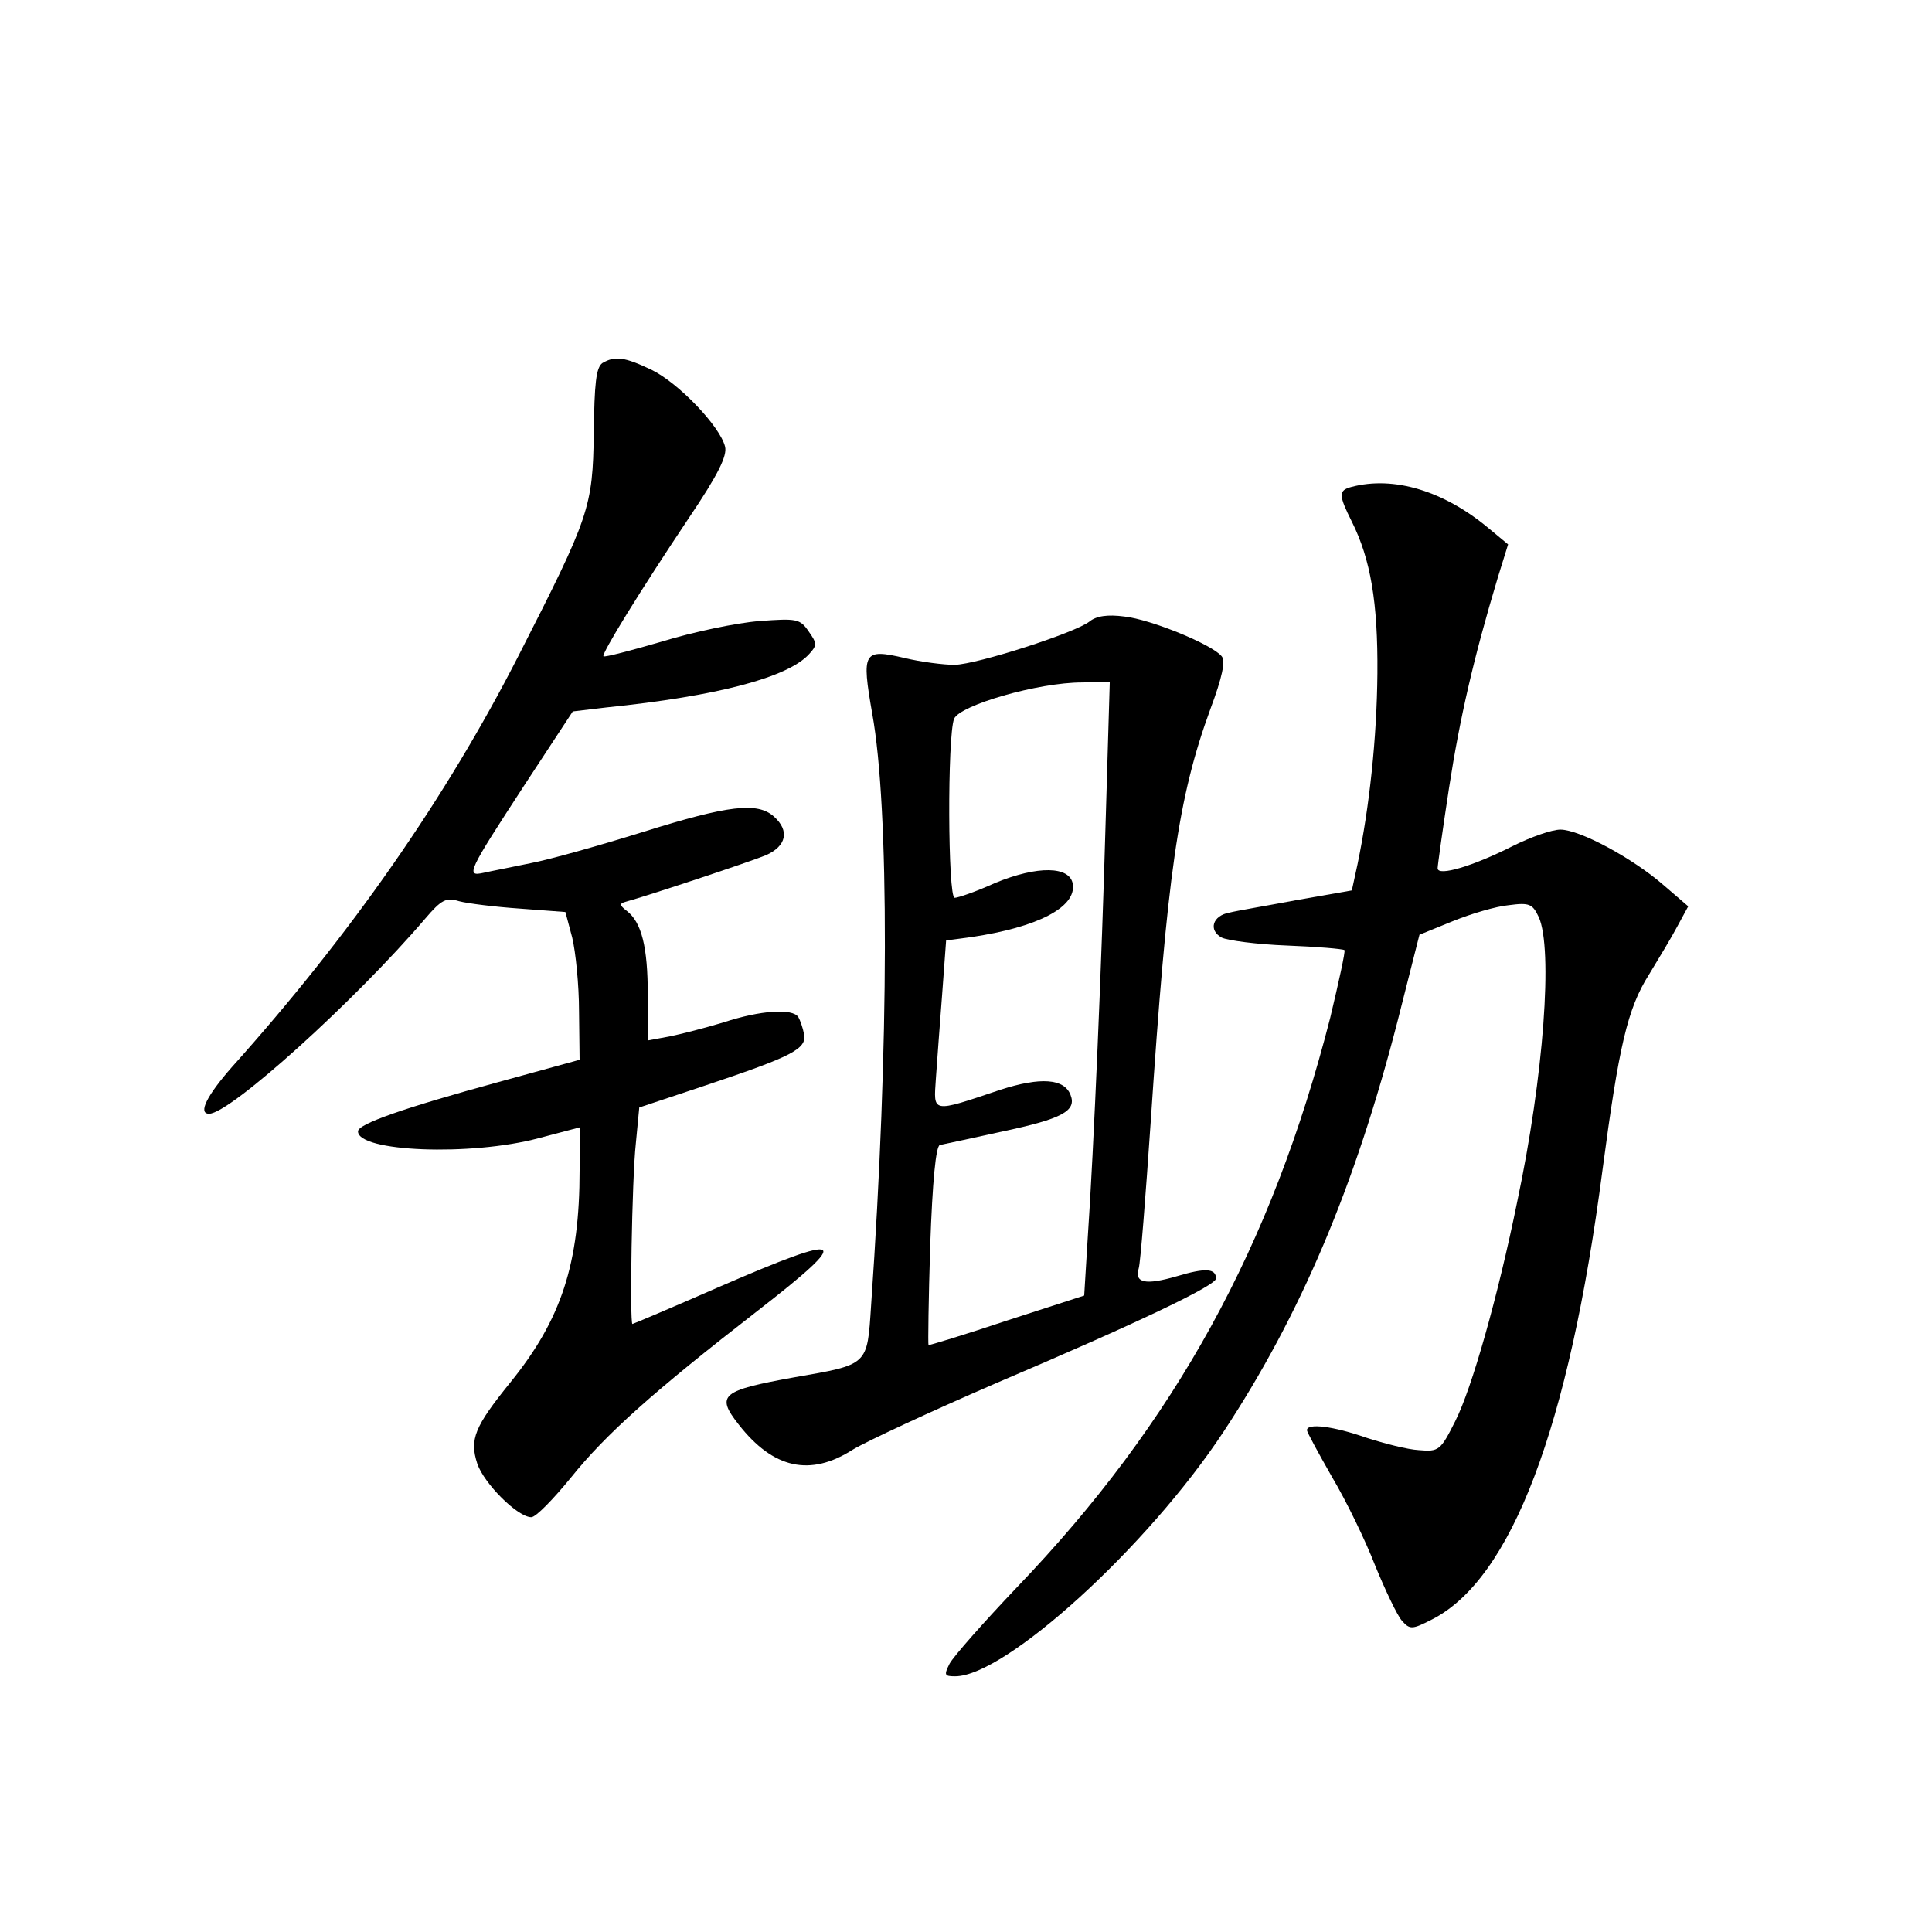 <?xml version="1.0" standalone="no"?>
<!DOCTYPE svg PUBLIC "-//W3C//DTD SVG 20010904//EN"
 "http://www.w3.org/TR/2001/REC-SVG-20010904/DTD/svg10.dtd">
<svg version="1.0" xmlns="http://www.w3.org/2000/svg"
 width="340pt" height="340pt" viewBox="0 0 340 340"
 preserveAspectRatio="xMidYMid meet">
<g transform="translate(0,340) scale(0.1,-0.1)"
fill="#000000" stroke="none">
<path d="M1060 2761 c-11 -8 -14 -36 -15 -123 -2 -131 -7 -146 -132 -391 -128
-251 -296 -492 -505 -725 -44 -50 -60 -82 -40 -82 37 0 257 199 380 343 29 34
37 38 60 31 15 -4 63 -10 107 -13 l80 -6 12 -45 c6 -25 12 -83 12 -130 l1 -85
-142 -39 c-168 -46 -248 -74 -248 -87 0 -36 198 -44 318 -12 l72 19 0 -75 c0
-165 -32 -263 -122 -374 -63 -78 -72 -100 -58 -143 12 -35 71 -94 95 -94 8 0
39 32 70 70 61 76 145 151 328 293 170 132 158 140 -68 42 -82 -36 -151 -65
-152 -65 -5 0 -1 255 6 318 l6 63 117 39 c152 51 178 64 173 90 -2 11 -7 25
-10 30 -10 16 -67 12 -131 -9 -33 -10 -76 -21 -96 -25 l-38 -7 0 80 c0 85 -11
128 -37 148 -13 10 -13 13 -2 16 37 10 218 70 247 82 36 16 42 43 14 68 -29
26 -80 20 -230 -27 -77 -24 -166 -49 -198 -55 -33 -7 -70 -14 -83 -17 -32 -7
-28 1 73 156 l84 128 59 7 c196 20 320 53 357 94 14 15 14 19 -1 40 -15 22
-21 23 -87 18 -39 -3 -116 -19 -171 -36 -55 -16 -101 -28 -103 -26 -4 4 65
116 150 243 52 77 68 110 64 126 -9 36 -82 112 -129 135 -48 23 -65 25 -87 12z"/>
<path d="M2378 2543 c-23 -6 -22 -15 1 -61 33 -66 46 -142 45 -267 -1 -114
-14 -235 -35 -336 l-10 -46 -97 -17 c-53 -10 -107 -19 -118 -22 -30 -5 -38
-31 -14 -44 10 -5 62 -12 115 -14 53 -2 98 -6 101 -8 2 -2 -10 -56 -25 -119
-103 -403 -273 -712 -551 -1002 -59 -62 -112 -122 -119 -135 -10 -20 -9 -22
10 -22 88 0 338 227 472 430 136 206 232 433 307 725 l38 150 59 24 c32 13 76
26 98 28 37 5 42 2 53 -21 25 -56 9 -279 -38 -501 -34 -167 -80 -329 -109
-386 -26 -52 -29 -54 -64 -51 -20 1 -62 12 -93 22 -57 20 -104 26 -104 13 0
-3 20 -40 44 -82 25 -42 59 -112 76 -156 18 -44 39 -88 47 -97 14 -16 18 -16
53 2 140 71 241 338 300 790 29 219 44 285 82 345 17 28 40 66 50 85 l19 35
-43 37 c-55 48 -148 98 -182 98 -15 0 -52 -13 -84 -29 -69 -35 -132 -54 -132
-39 0 5 9 69 20 141 19 123 43 228 86 371 l18 58 -35 29 c-78 65 -166 92 -241
72z"/>
<path d="M1917 2306 c-26 -20 -197 -75 -237 -76 -19 0 -59 5 -88 12 -73 17
-76 11 -57 -98 30 -165 30 -583 -2 -1041 -7 -107 -4 -104 -136 -127 -127 -23
-138 -31 -97 -83 61 -78 126 -92 201 -44 25 15 137 67 250 116 256 109 389
173 389 185 0 18 -19 19 -69 4 -55 -16 -75 -12 -67 14 3 10 12 125 21 257 29
435 48 571 105 727 21 56 27 85 20 93 -17 21 -125 65 -171 70 -30 4 -50 1 -62
-9z m29 -343 c-7 -253 -21 -584 -32 -745 l-6 -98 -136 -44 c-75 -25 -137 -44
-138 -43 -1 1 0 80 3 175 4 114 10 175 17 177 6 1 56 12 111 24 104 22 130 36
119 64 -11 29 -53 32 -124 9 -122 -41 -117 -41 -113 20 2 29 7 96 11 148 l7
95 45 6 c115 17 184 52 178 93 -5 32 -62 33 -137 2 -33 -15 -65 -26 -71 -26
-12 0 -13 284 -1 315 10 24 148 64 225 64 l49 1 -7 -237z"/>
</g>
</svg>
